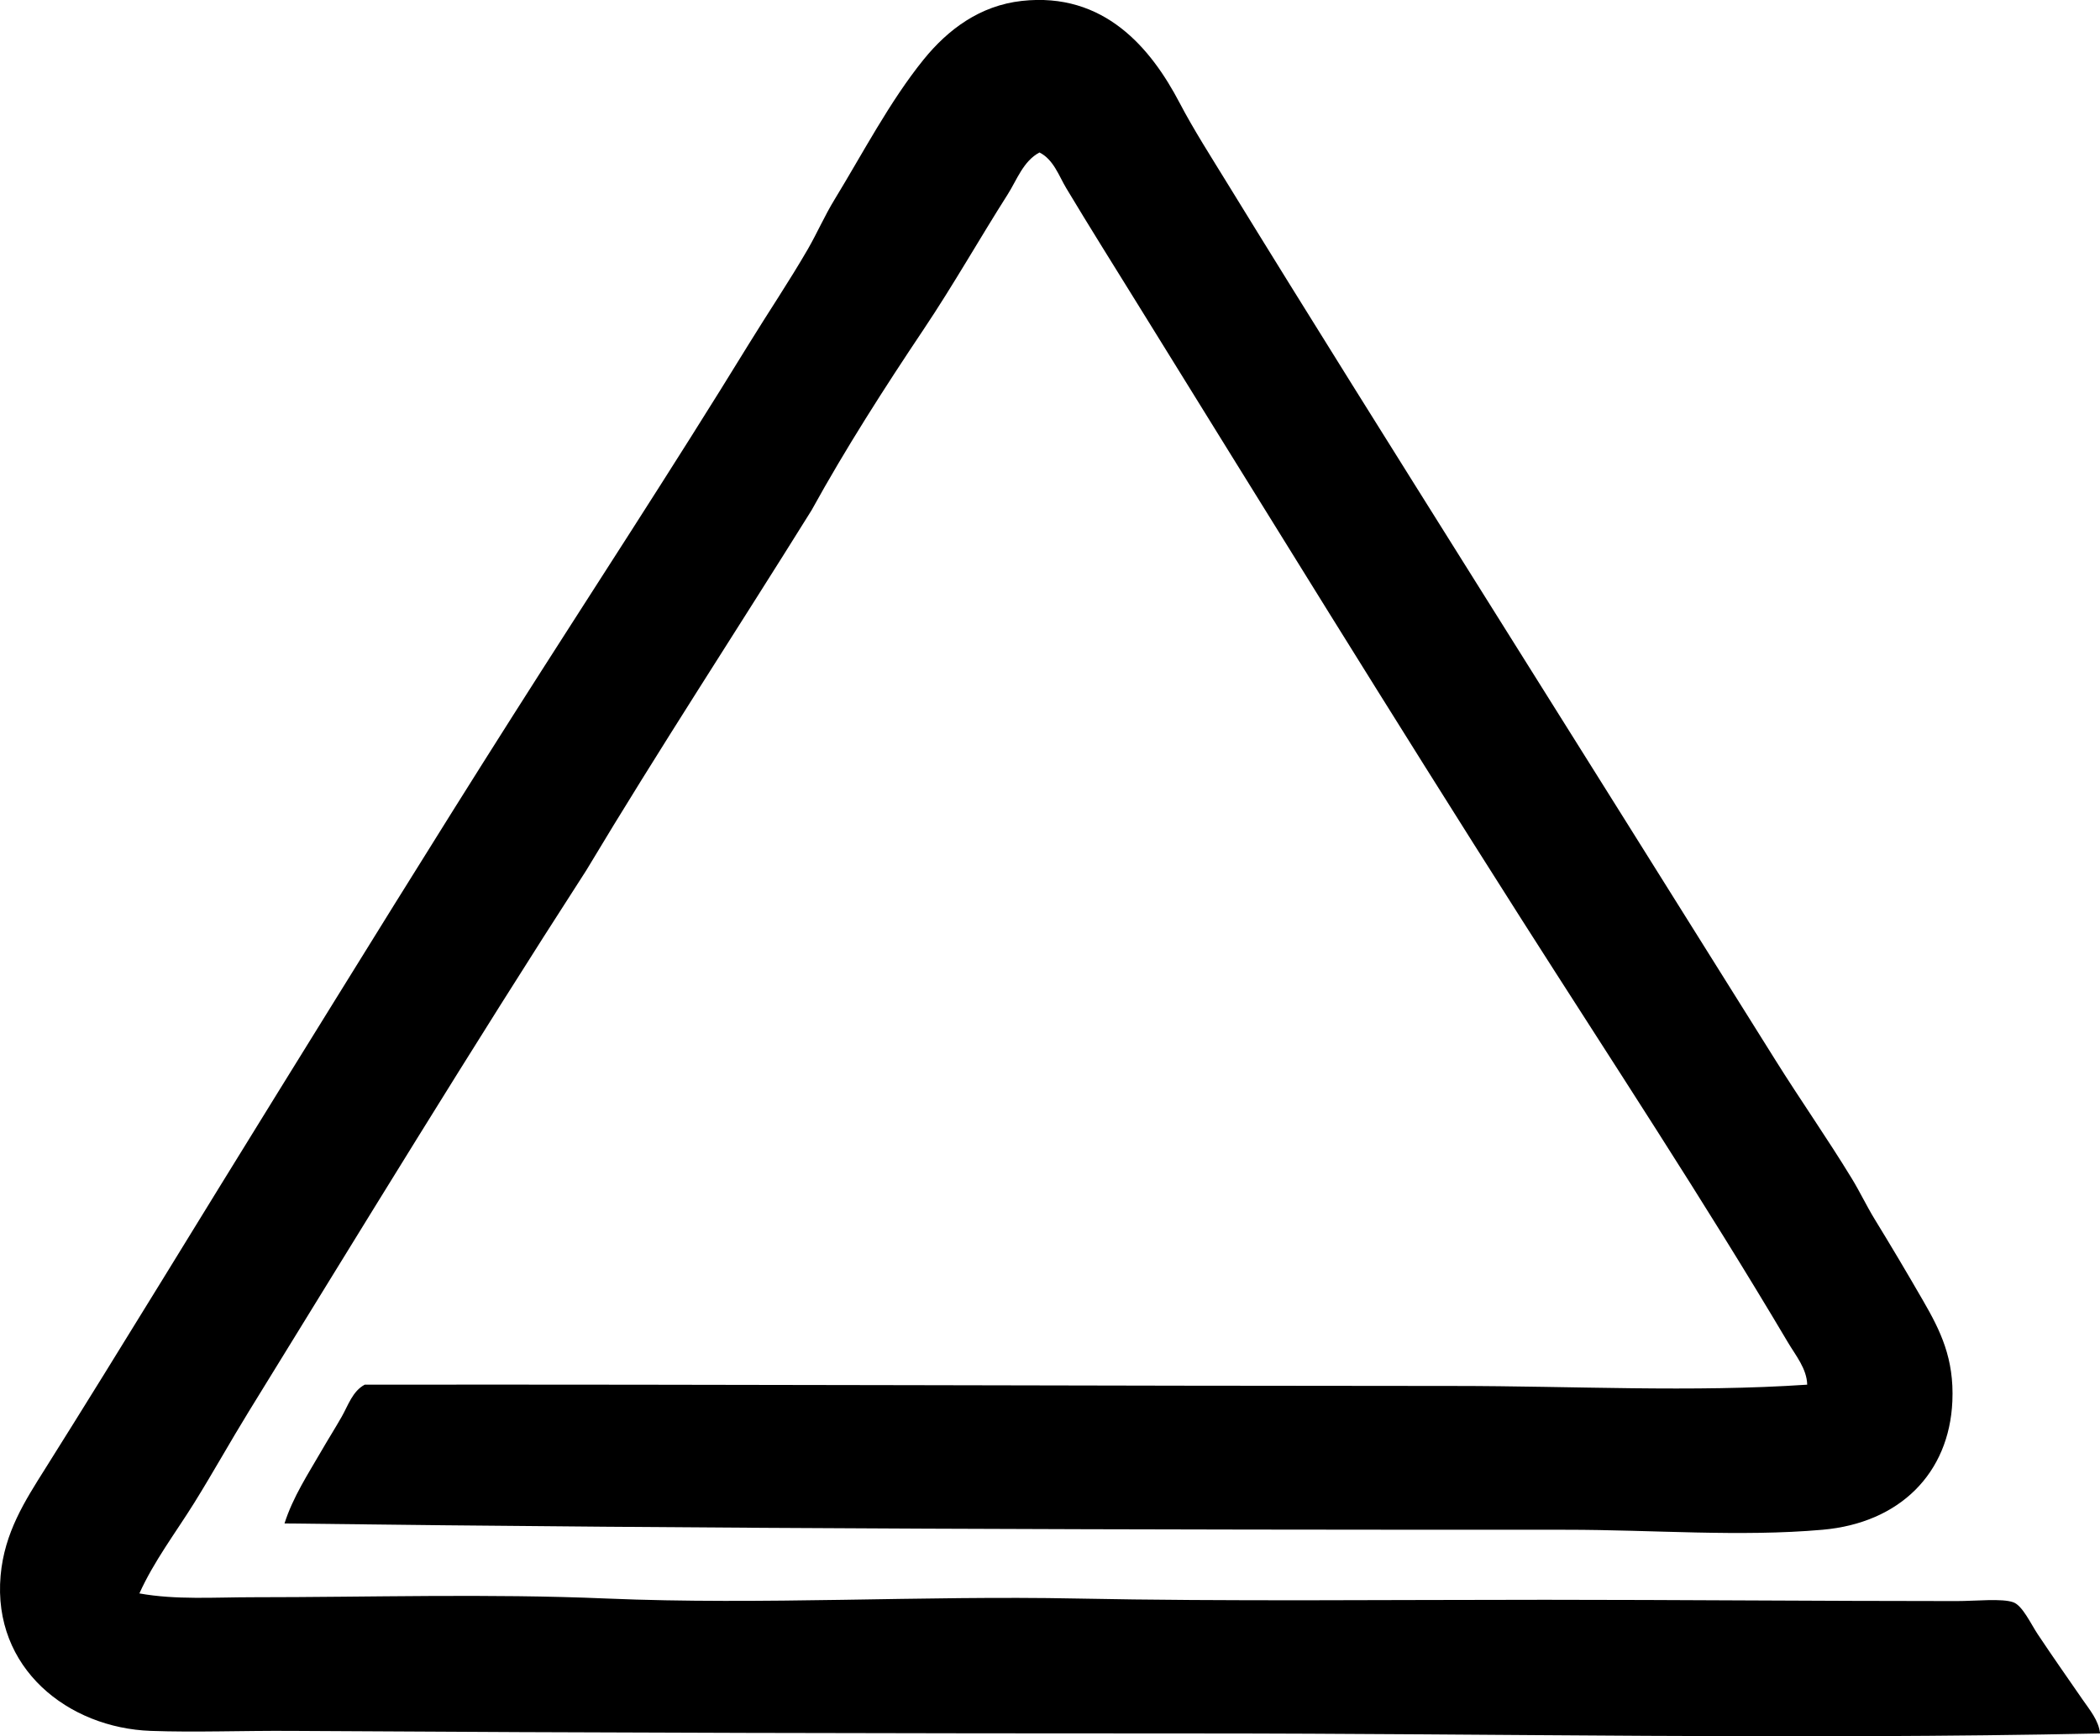 <?xml version="1.0" encoding="iso-8859-1"?>
<!-- Generator: Adobe Illustrator 19.2.0, SVG Export Plug-In . SVG Version: 6.00 Build 0)  -->
<svg version="1.1" xmlns="http://www.w3.org/2000/svg" xmlns:xlink="http://www.w3.org/1999/xlink" x="0px" y="0px"
	 viewBox="0 0 76.426 63.201" style="enable-background:new 0 0 76.426 63.201;" xml:space="preserve">
<g id="Companhia_x5F_Brasileira_x5F_de_x5F_Embalagens">
	<path style="fill-rule:evenodd;clip-rule:evenodd;" d="M10.354,55.452c0.307-0.963,0.861-1.804,1.344-2.641
		c0.24-0.416,0.502-0.829,0.742-1.251c0.23-0.404,0.391-0.925,0.834-1.159c13.094-0.014,26.572,0.046,39.662,0.047
		c4.328,0,8.637,0.237,12.834-0.047c-0.014-0.58-0.418-1.061-0.695-1.528c-3.068-5.177-6.43-10.274-9.684-15.383
		c-4.715-7.408-9.342-14.92-13.992-22.426c-0.869-1.403-1.738-2.787-2.596-4.217c-0.267-0.446-0.461-1.041-0.973-1.297
		c-0.594,0.316-0.824,1.005-1.158,1.528c-1.014,1.593-1.982,3.306-3.059,4.912c-1.434,2.143-2.828,4.316-4.076,6.58
		c-2.726,4.377-5.539,8.669-8.201,13.111c-4.184,6.48-8.191,13.059-12.279,19.692c-0.678,1.101-1.311,2.242-1.992,3.336
		c-0.682,1.094-1.461,2.114-1.992,3.29c1.334,0.241,2.734,0.139,4.123,0.139c4.244,0,8.59-0.136,12.881,0.047
		c5.699,0.241,11.475-0.114,17.098,0c5.496,0.11,11.291,0.045,17.051,0.046c4.939,0.001,9.809,0.046,14.967,0.047
		c0.715,0,1.676-0.107,2.084,0.046c0.332,0.125,0.635,0.789,0.881,1.158c0.584,0.876,1.051,1.536,1.621,2.363
		c0.271,0.393,0.602,0.778,0.648,1.251c-11.154,0.233-21.896,0-32.85,0c-10.814,0-21.889-0.022-32.99-0.093
		c-1.781-0.011-3.459,0.059-5.098,0c-3.008-0.107-5.764-2.278-5.467-5.652c0.139-1.57,0.885-2.719,1.623-3.892
		c2.859-4.55,5.647-9.146,8.479-13.715c2.818-4.547,5.629-9.109,8.525-13.669c2.826-4.45,5.815-9.007,8.617-13.575
		c0.699-1.137,1.447-2.245,2.133-3.429c0.34-0.59,0.608-1.21,0.973-1.808c1.025-1.679,2.008-3.571,3.242-5.097
		c0.891-1.099,2.051-1.962,3.568-2.132c3.01-0.335,4.711,1.732,5.746,3.707c0.516,0.986,1.158,1.984,1.76,2.966
		c2.979,4.852,6.068,9.768,9.035,14.502c3.67,5.855,7.238,11.536,10.889,17.376c0.906,1.448,1.881,2.837,2.779,4.309
		c0.293,0.479,0.535,0.993,0.834,1.483c0.582,0.948,1.17,1.939,1.762,2.965c0.635,1.099,1.133,2.107,1.066,3.66
		c-0.113,2.622-1.912,4.433-4.726,4.68c-3,0.265-6.18,0-9.315,0C41.541,55.685,25.813,55.649,10.354,55.452z"/>
</g>
<g id="Layer_1">
</g>
</svg>
